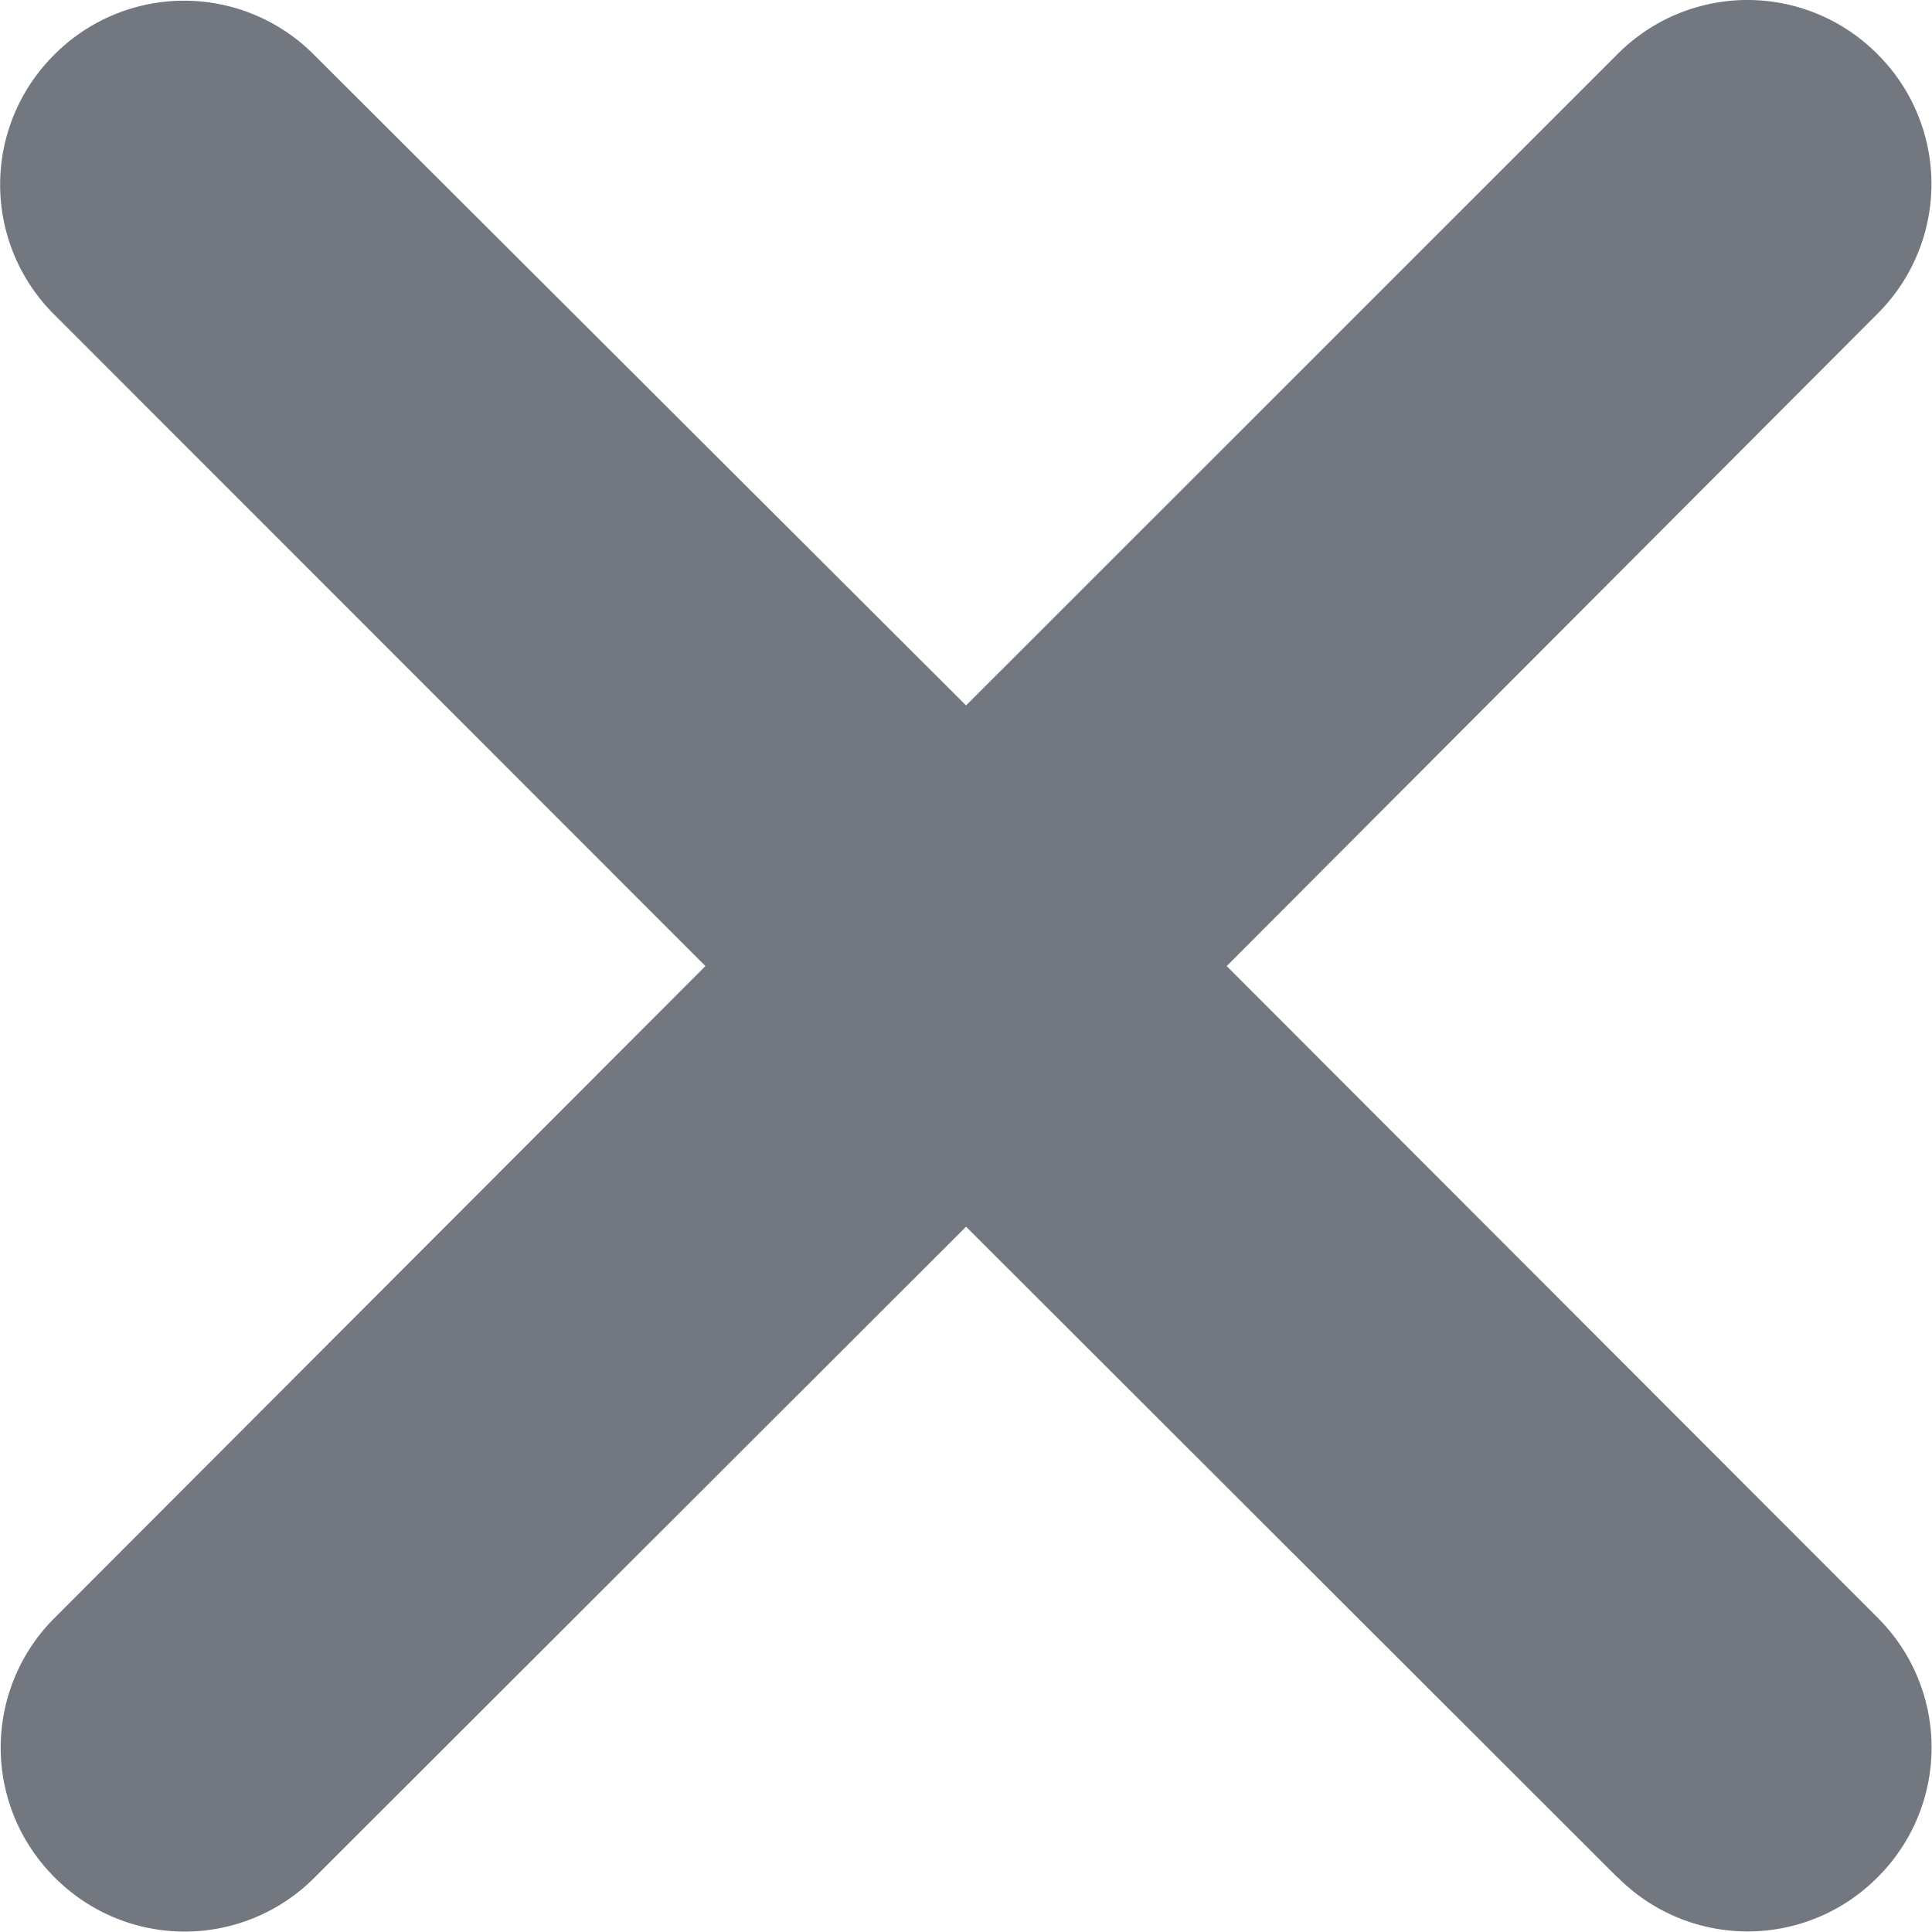 <svg xmlns="http://www.w3.org/2000/svg" width="13.721" height="13.721" viewBox="0 0 13.721 13.721"><defs><style>.a{fill:#727780;}</style></defs><path class="a" d="M12.854,14.7,8.227,10.078,3.6,14.7a1.3,1.3,0,0,1-1.845,0l0,0h0a1.3,1.3,0,0,1,0-1.845l0,0L6.376,8.227,1.751,3.6a1.3,1.3,0,0,1,0-1.845l0,0h0a1.3,1.3,0,0,1,1.845,0l0,0L8.227,6.376l4.627-4.626a1.3,1.3,0,0,1,1.845,0l0,0h0a1.3,1.3,0,0,1,0,1.845l0,0L10.078,8.227,14.7,12.854a1.3,1.3,0,0,1,0,1.845l0,0h0a1.3,1.3,0,0,1-1.845,0Z" transform="translate(-1.366 -1.366)"/></svg>